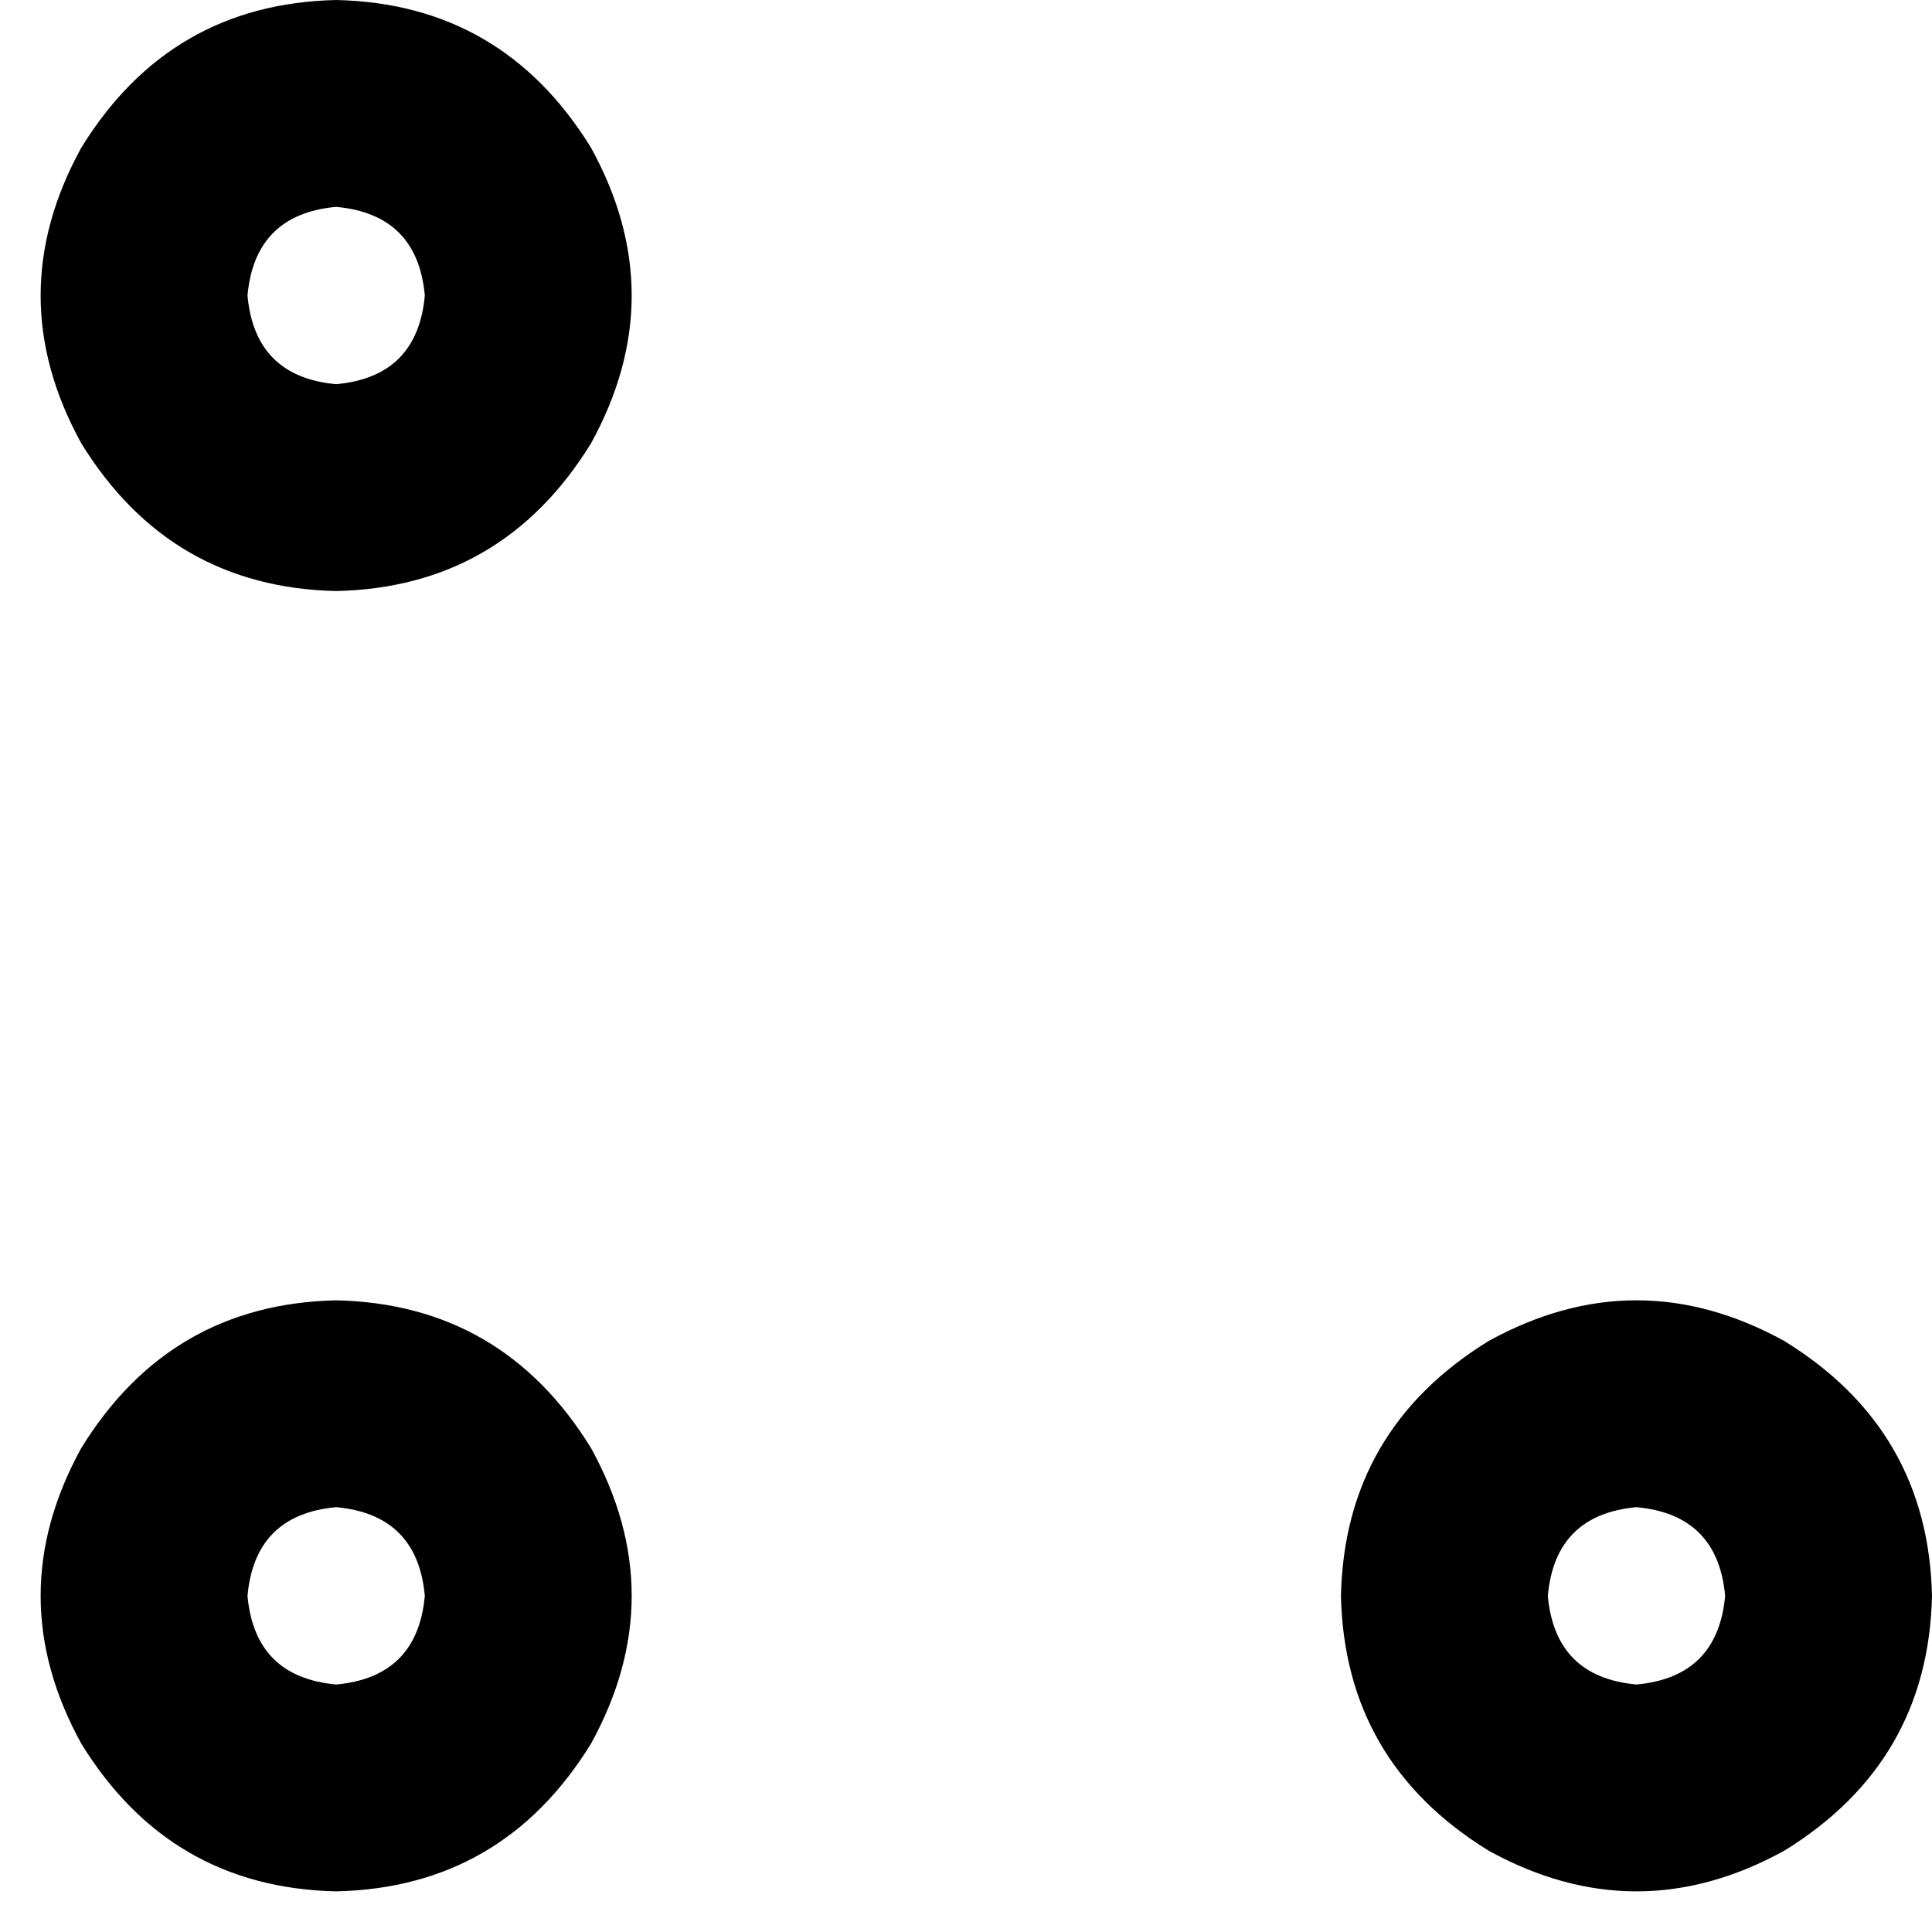 <svg xmlns="http://www.w3.org/2000/svg" viewBox="0 0 523 523">
    <path d="M 91 56 Q 113 58 115 80 Q 113 102 91 104 Q 69 102 67 80 Q 69 58 91 56 L 91 56 Z M 91 160 Q 136 159 160 120 Q 182 80 160 40 Q 136 1 91 0 Q 46 1 22 40 Q 0 80 22 120 Q 46 159 91 160 L 91 160 Z M 91 408 Q 113 410 115 432 Q 113 454 91 456 Q 69 454 67 432 Q 69 410 91 408 L 91 408 Z M 91 512 Q 136 511 160 472 Q 182 432 160 392 Q 136 353 91 352 Q 46 353 22 392 Q 0 432 22 472 Q 46 511 91 512 L 91 512 Z M 419 432 Q 421 410 443 408 Q 465 410 467 432 Q 465 454 443 456 Q 421 454 419 432 L 419 432 Z M 523 432 Q 522 387 483 363 Q 443 341 403 363 Q 364 387 363 432 Q 364 477 403 501 Q 443 523 483 501 Q 522 477 523 432 L 523 432 Z"/>
</svg>
